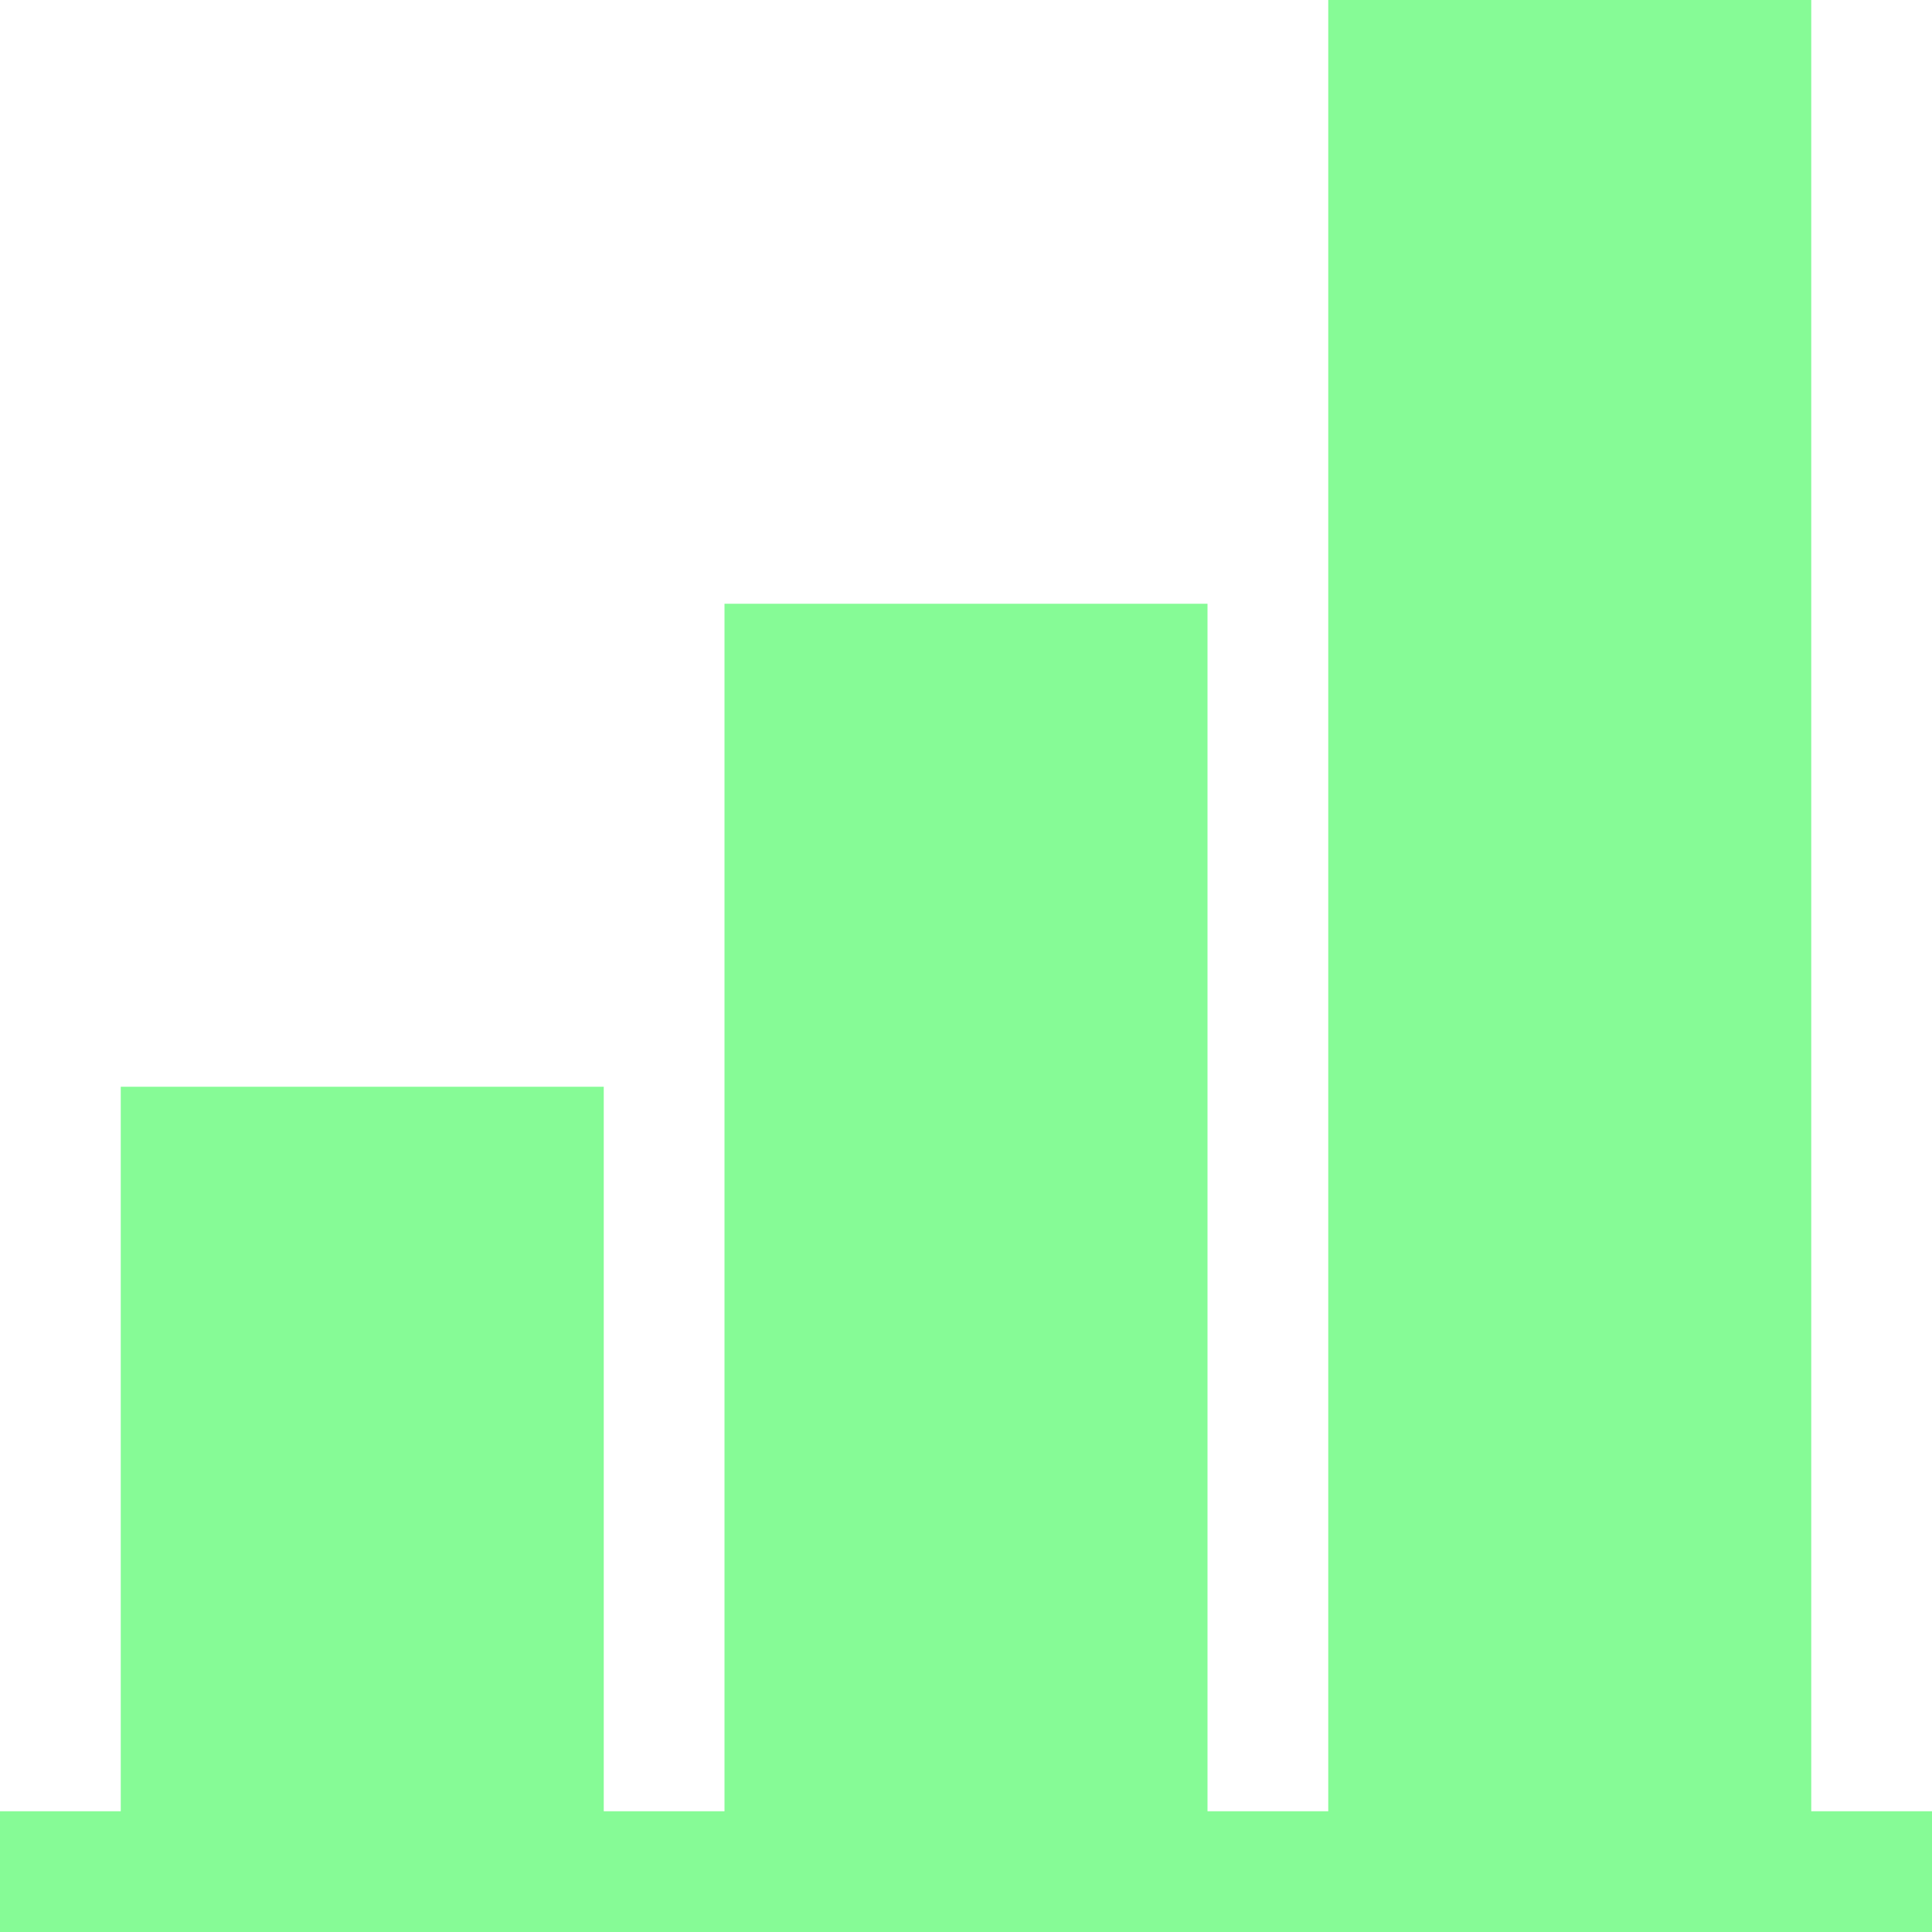 <!DOCTYPE svg PUBLIC "-//W3C//DTD SVG 1.1//EN" "http://www.w3.org/Graphics/SVG/1.1/DTD/svg11.dtd"><svg xmlns="http://www.w3.org/2000/svg" width="16" height="16" viewBox="0 0 16 16" preserveAspectRatio="xMinYMid meet" overflow="visible"><path d="M6 15v-10h4v10h-4zm9 1v-16h-4v16h4zm-10-1v-6h-4v6h4zm-5 1h16v-1h-16v1z" fill="#86fb96"/></svg>